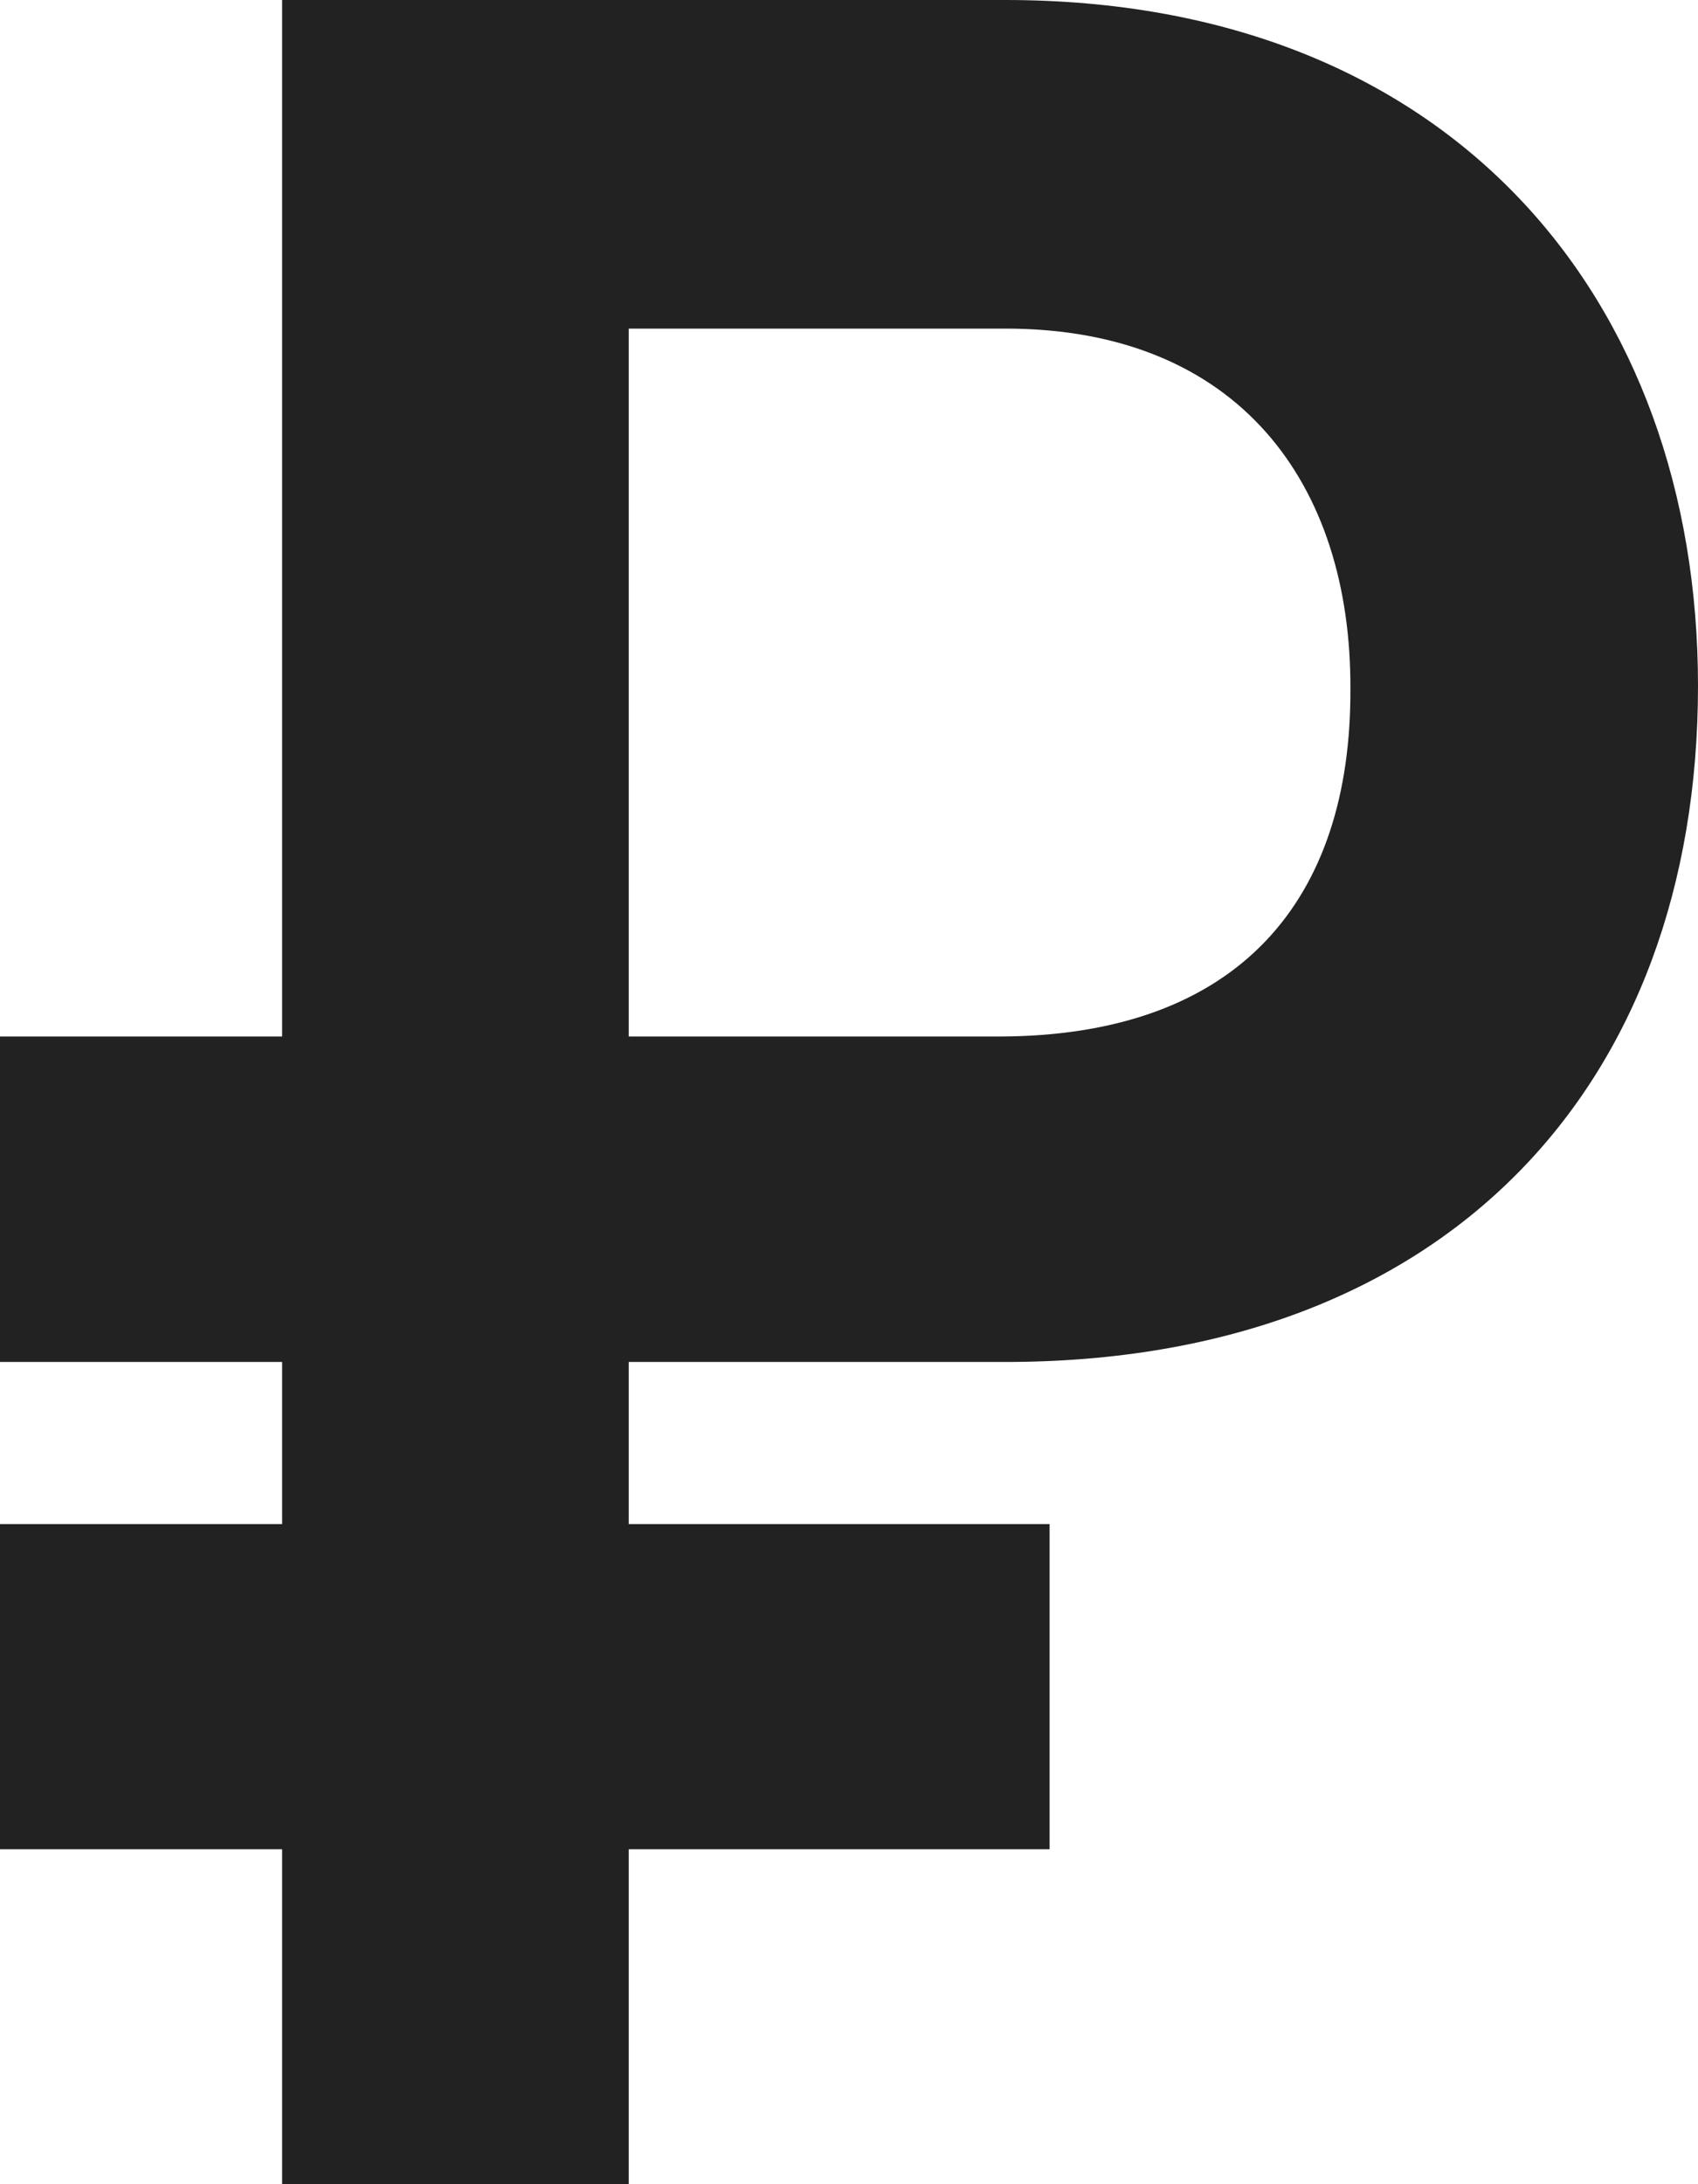 <svg width="7" height="9" viewBox="0 0 7 9" fill="none" xmlns="http://www.w3.org/2000/svg">
<path d="M4.145 5.612C5.961 5.612 7 4.474 7 2.826C7 1.235 5.984 0 4.145 0H1.163V4.271H0V5.612H1.163V6.28H0V7.62H1.163V9H2.592V7.62H4.327V6.28H2.592V5.612H4.145ZM2.592 4.271V1.354H4.145C5.107 1.354 5.571 1.995 5.567 2.839C5.571 3.7 5.115 4.271 4.114 4.271H2.592Z" fill="#222222"/>
</svg>
